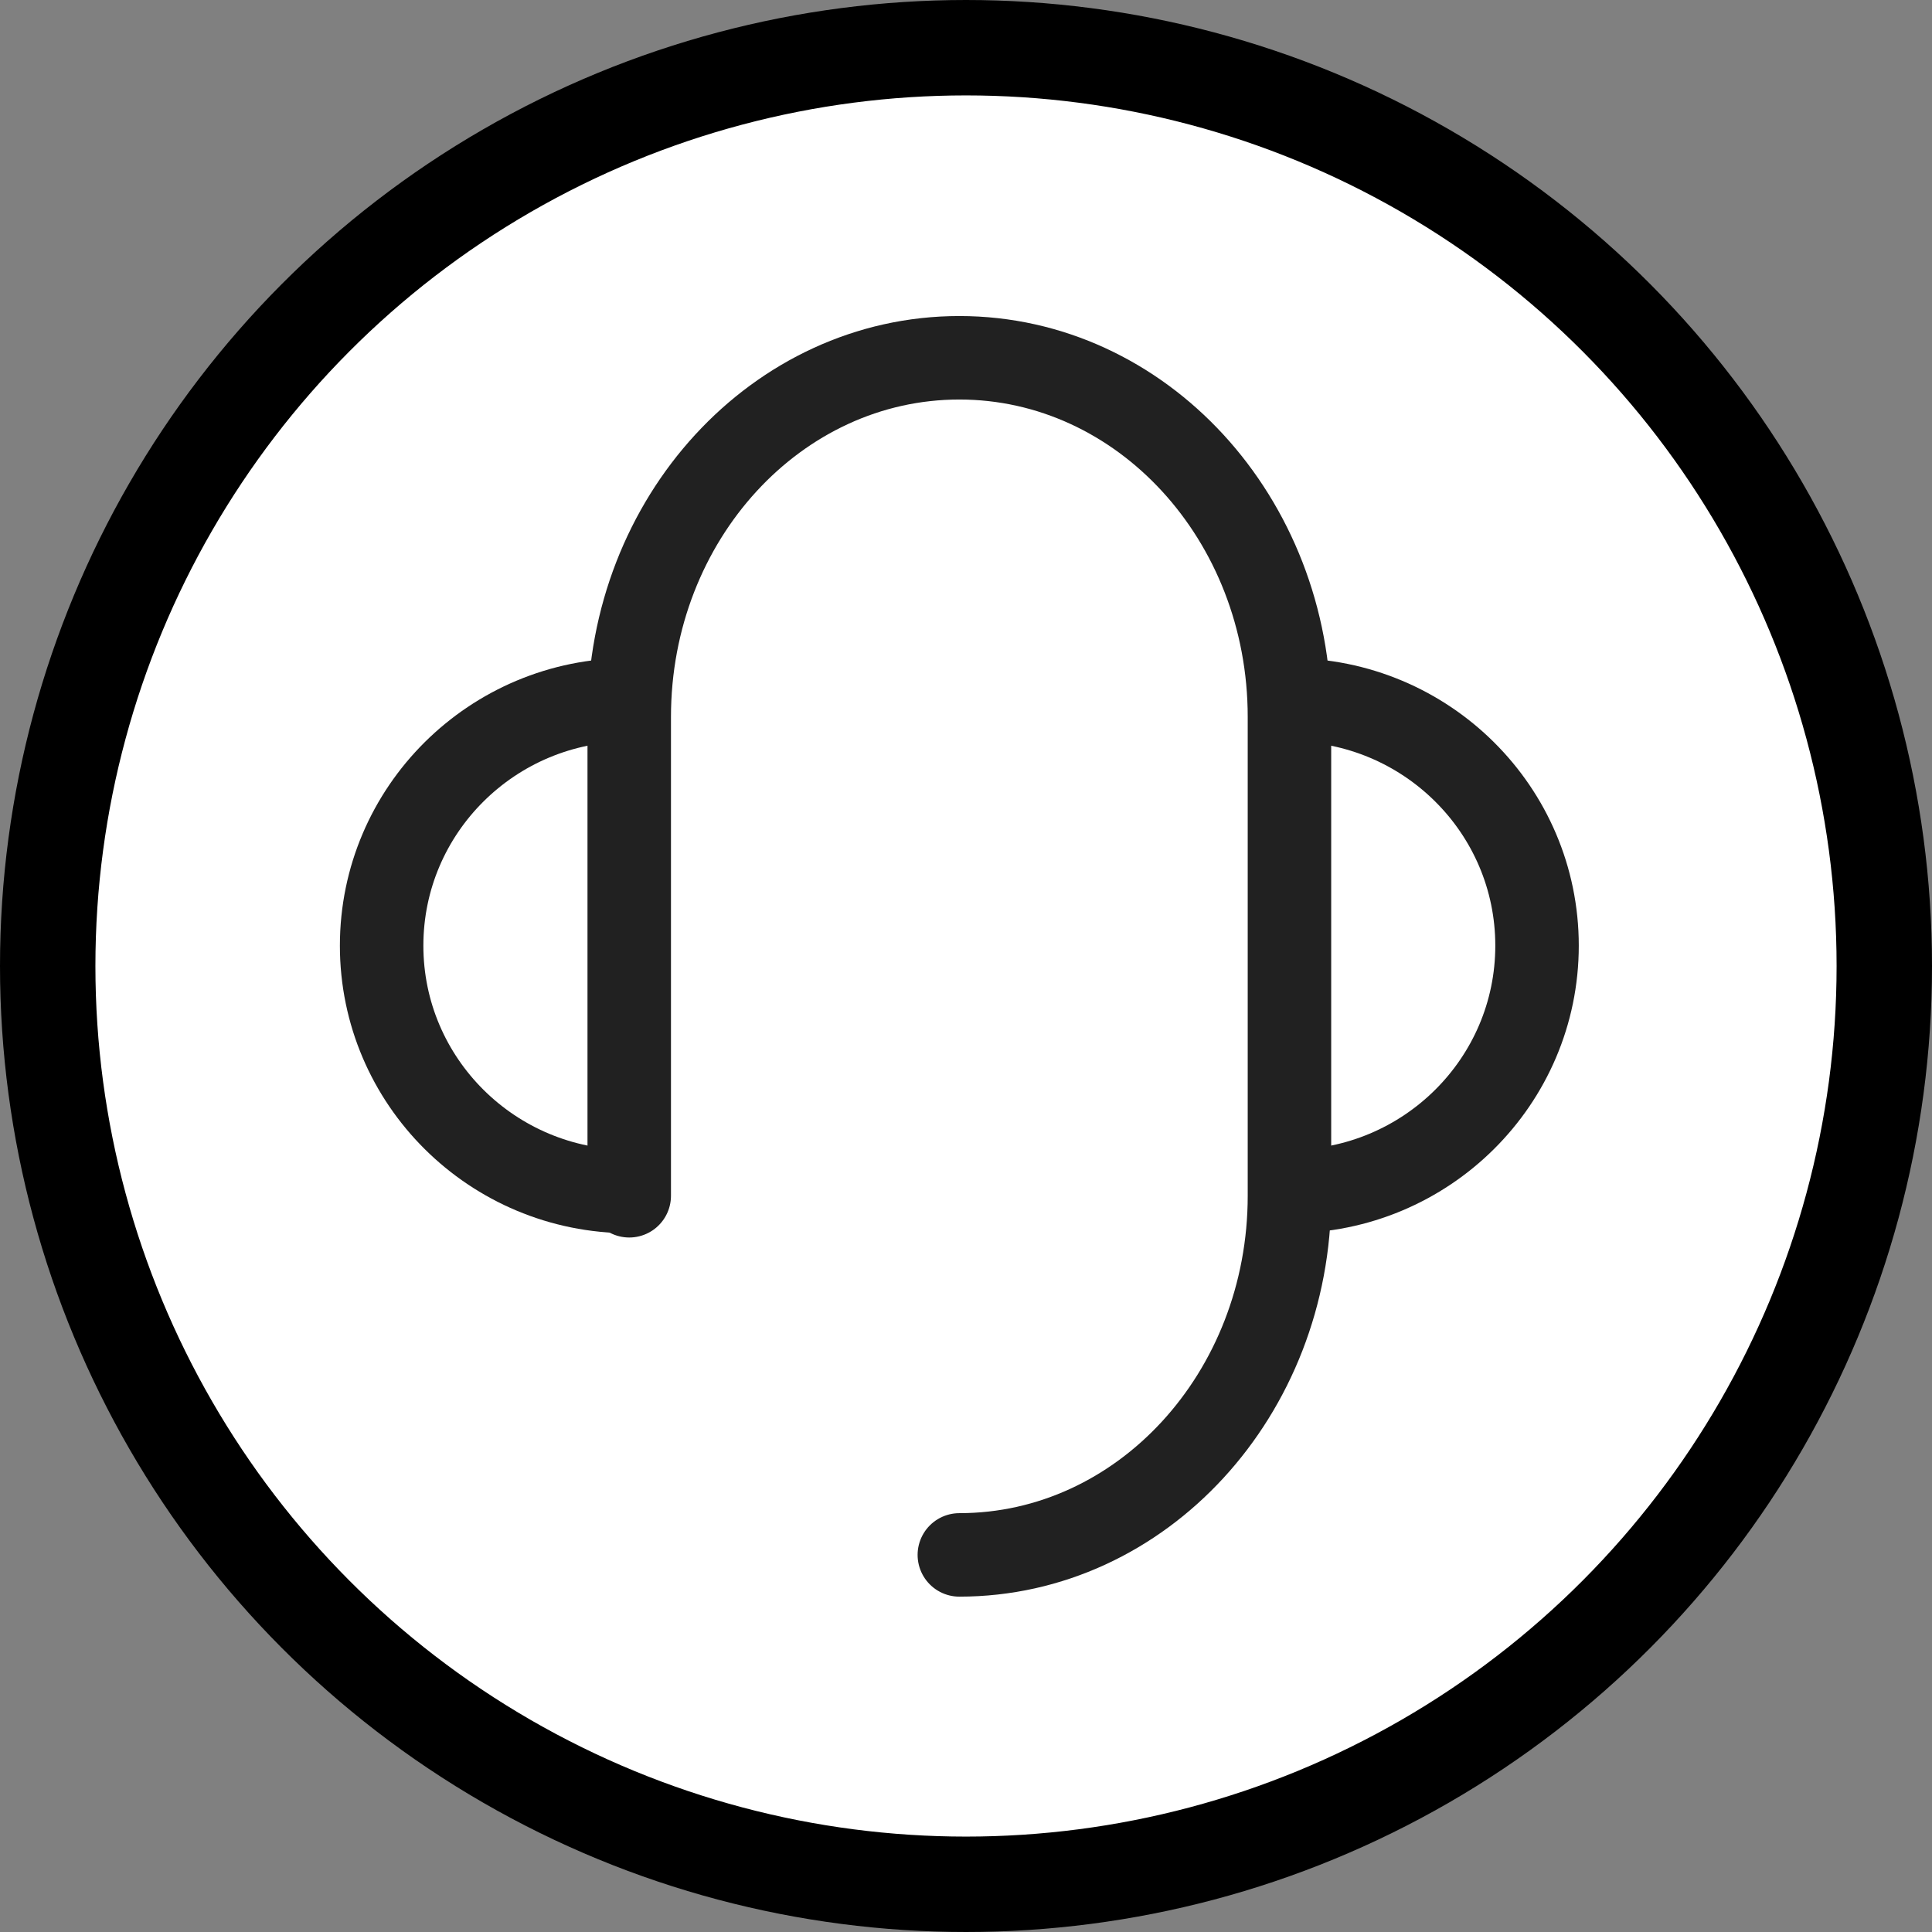 <svg width="81" height="81" viewBox="0 0 81 81" fill="none" xmlns="http://www.w3.org/2000/svg">
<rect x="0" y="0" width="81" height="81" fill="#808080" stroke="none"/>
<circle cx="40.5" cy="40.5" r="38.5" fill="white" stroke="black" stroke-width="4"/>
<path d="M54.06 49.954C59.793 49.954 64.441 45.339 64.441 39.647C64.441 33.954 59.793 29.34 54.06 29.34" stroke="#212121" stroke-width="3.5" stroke-linejoin="round"/>
<path d="M26.38 29.34C20.647 29.34 16 33.954 16 39.647C16 45.339 20.647 49.954 26.38 49.954" stroke="#212121" stroke-width="3.5" stroke-linejoin="round"/>
<path d="M26.381 50.133V49.506V46.369V40.095V30.057C26.381 21.741 32.577 15 40.221 15C47.864 15 54.061 21.741 54.061 30.057V50.133C54.061 58.449 47.864 65.19 40.221 65.19" stroke="#212121" stroke-width="3.5" stroke-linecap="round" stroke-linejoin="round"/>
</svg>
